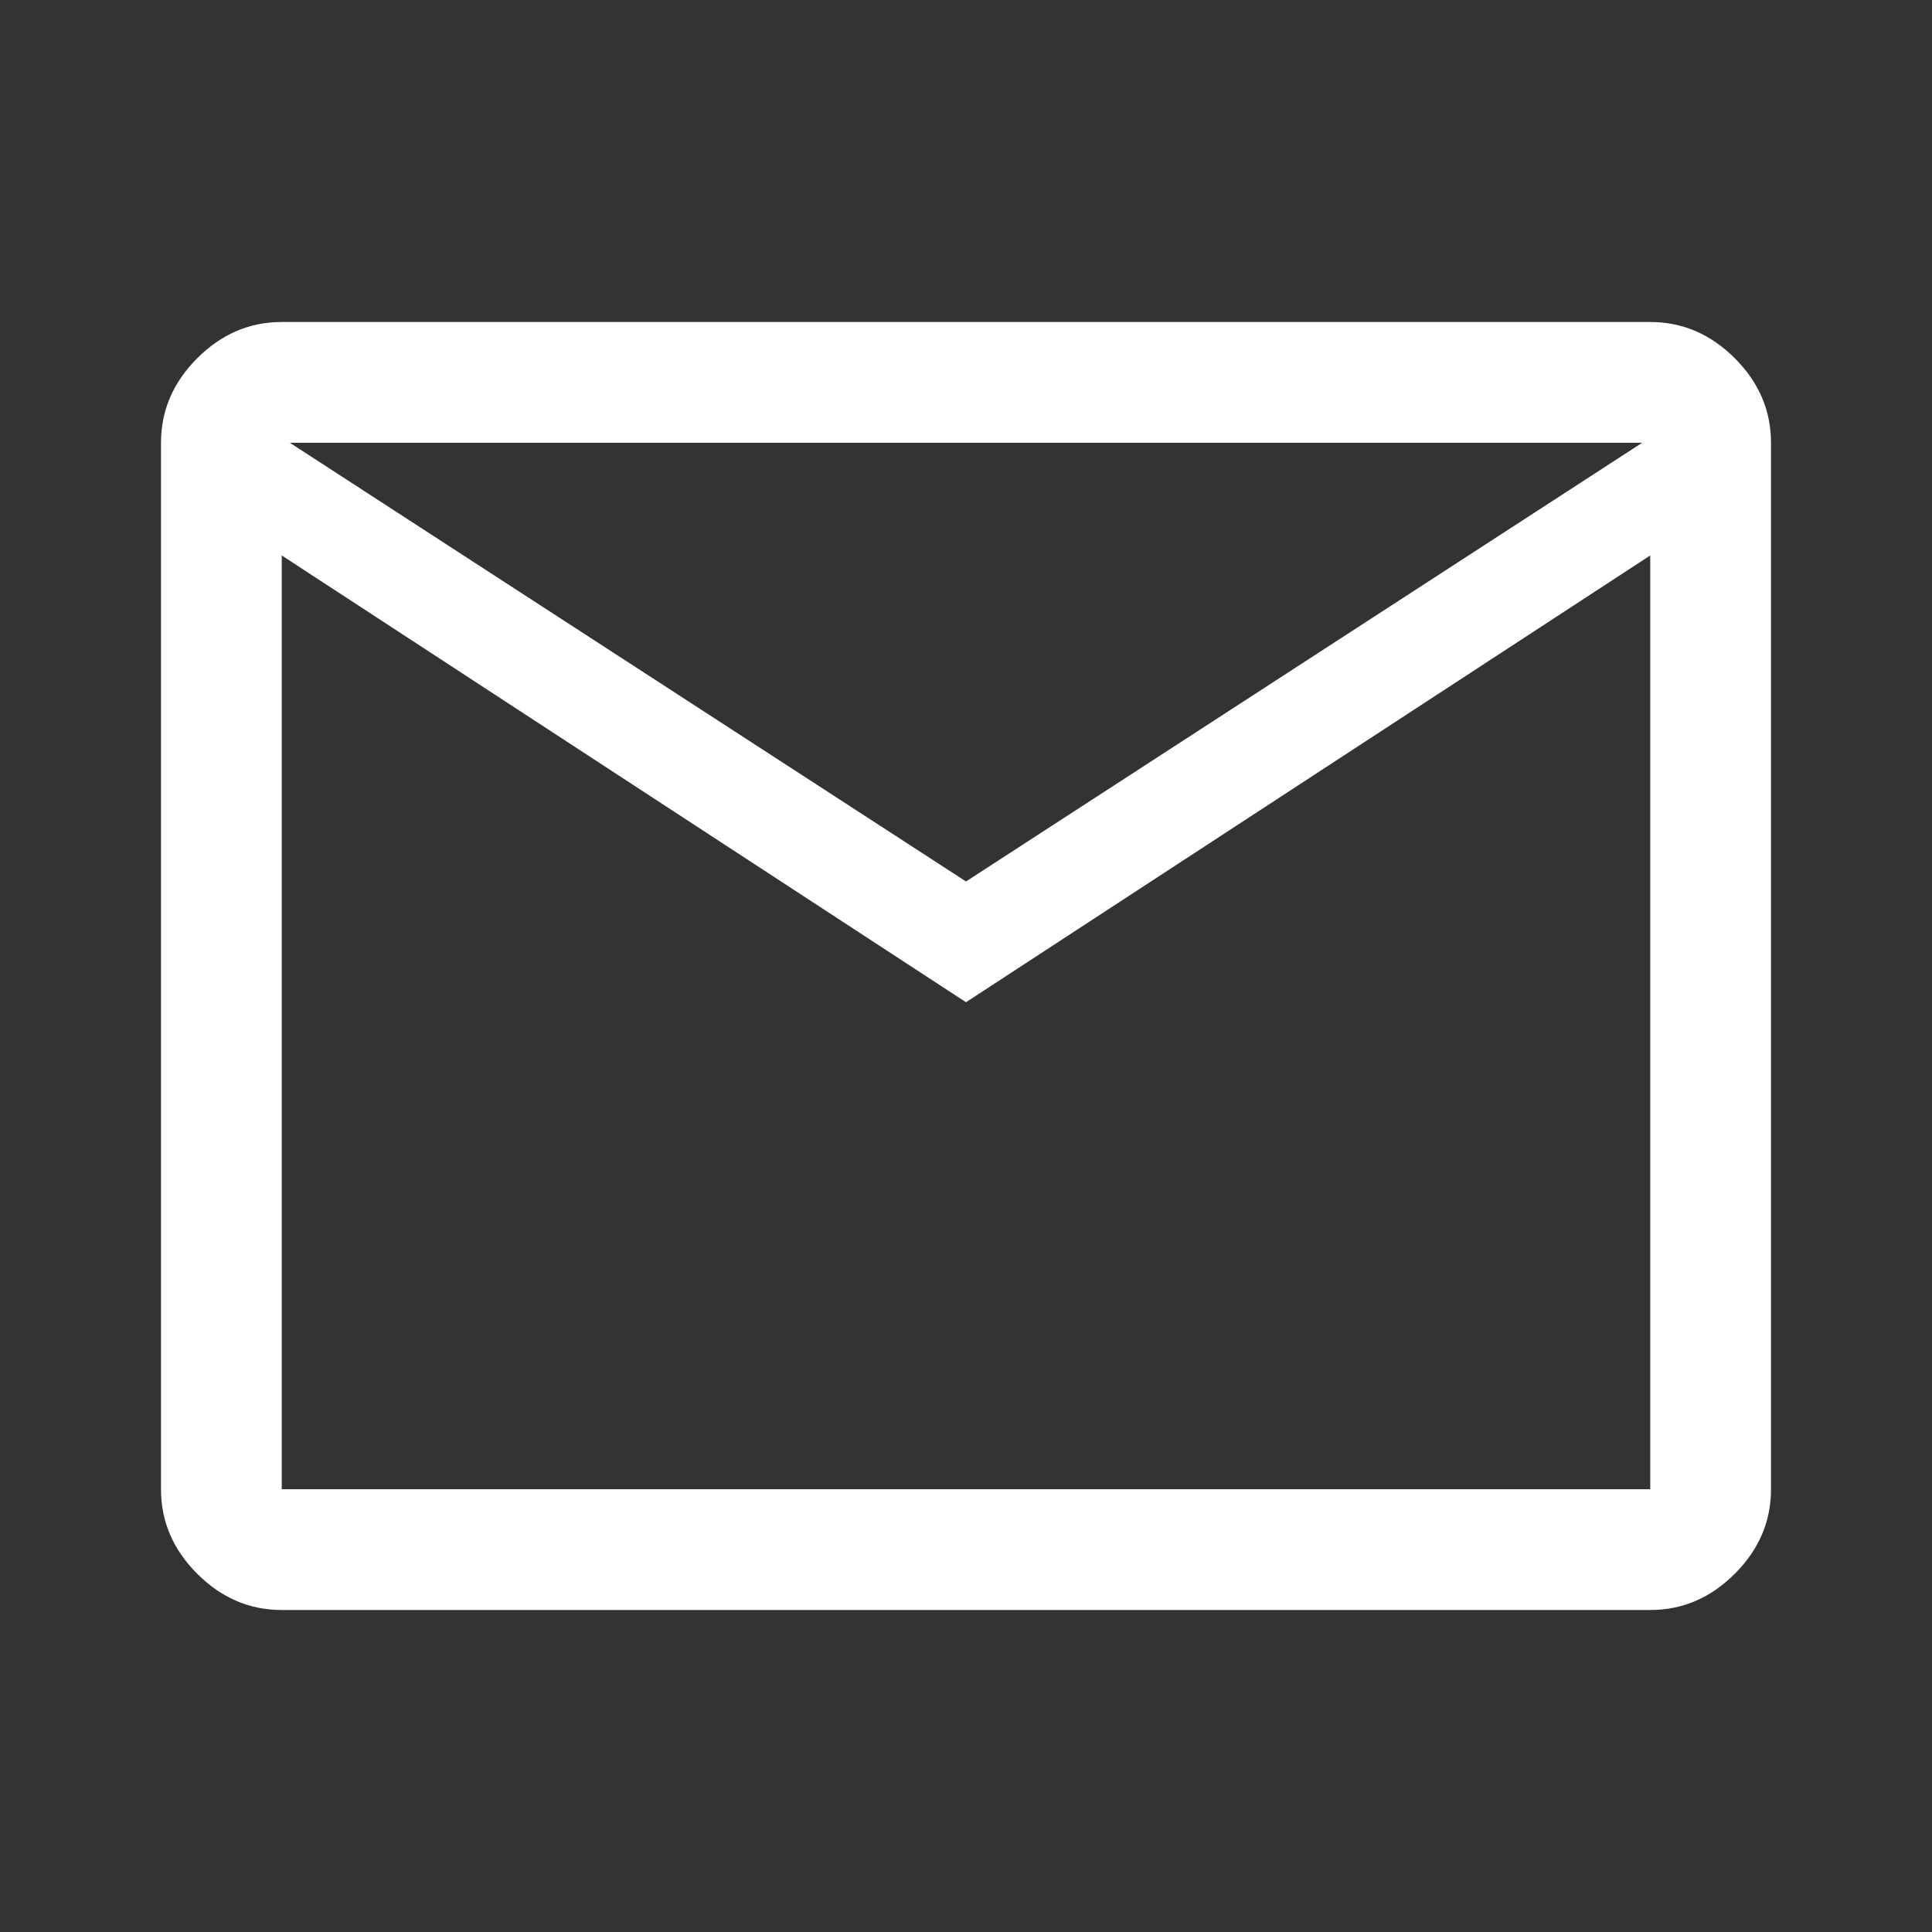 <?xml version="1.0" encoding="utf-8"?>
<!-- Generator: Adobe Illustrator 25.0.1, SVG Export Plug-In . SVG Version: 6.00 Build 0)  -->
<svg version="1.1" id="Слой_1" xmlns="http://www.w3.org/2000/svg" xmlns:xlink="http://www.w3.org/1999/xlink" x="0px" y="0px"
	 viewBox="0 0 48 48" style="enable-background:new 0 0 48 48;" xml:space="preserve">
<rect x="0" y="0" width="48" height="48" fill="#333333" stroke="none"/>
<style type="text/css">
	.st0{fill:#FFFFFF;}
</style>
<path class="st0" d="M7,40c-0.8,0-1.5-0.3-2.1-0.9C4.3,38.5,4,37.8,4,37V11c0-0.8,0.3-1.5,0.9-2.1C5.5,8.3,6.2,8,7,8h34
	c0.8,0,1.5,0.3,2.1,0.9C43.7,9.5,44,10.2,44,11v26c0,0.8-0.3,1.5-0.9,2.1C42.5,39.7,41.8,40,41,40H7z M24,24.9L7,13.8V37l0,0l0,0h34
	l0,0l0,0V13.8L24,24.9z M24,21.9L40.8,11H7.2L24,21.9z M7,13.8V11V13.8V37l0,0l0,0l0,0l0,0V13.8z"/>
</svg>
